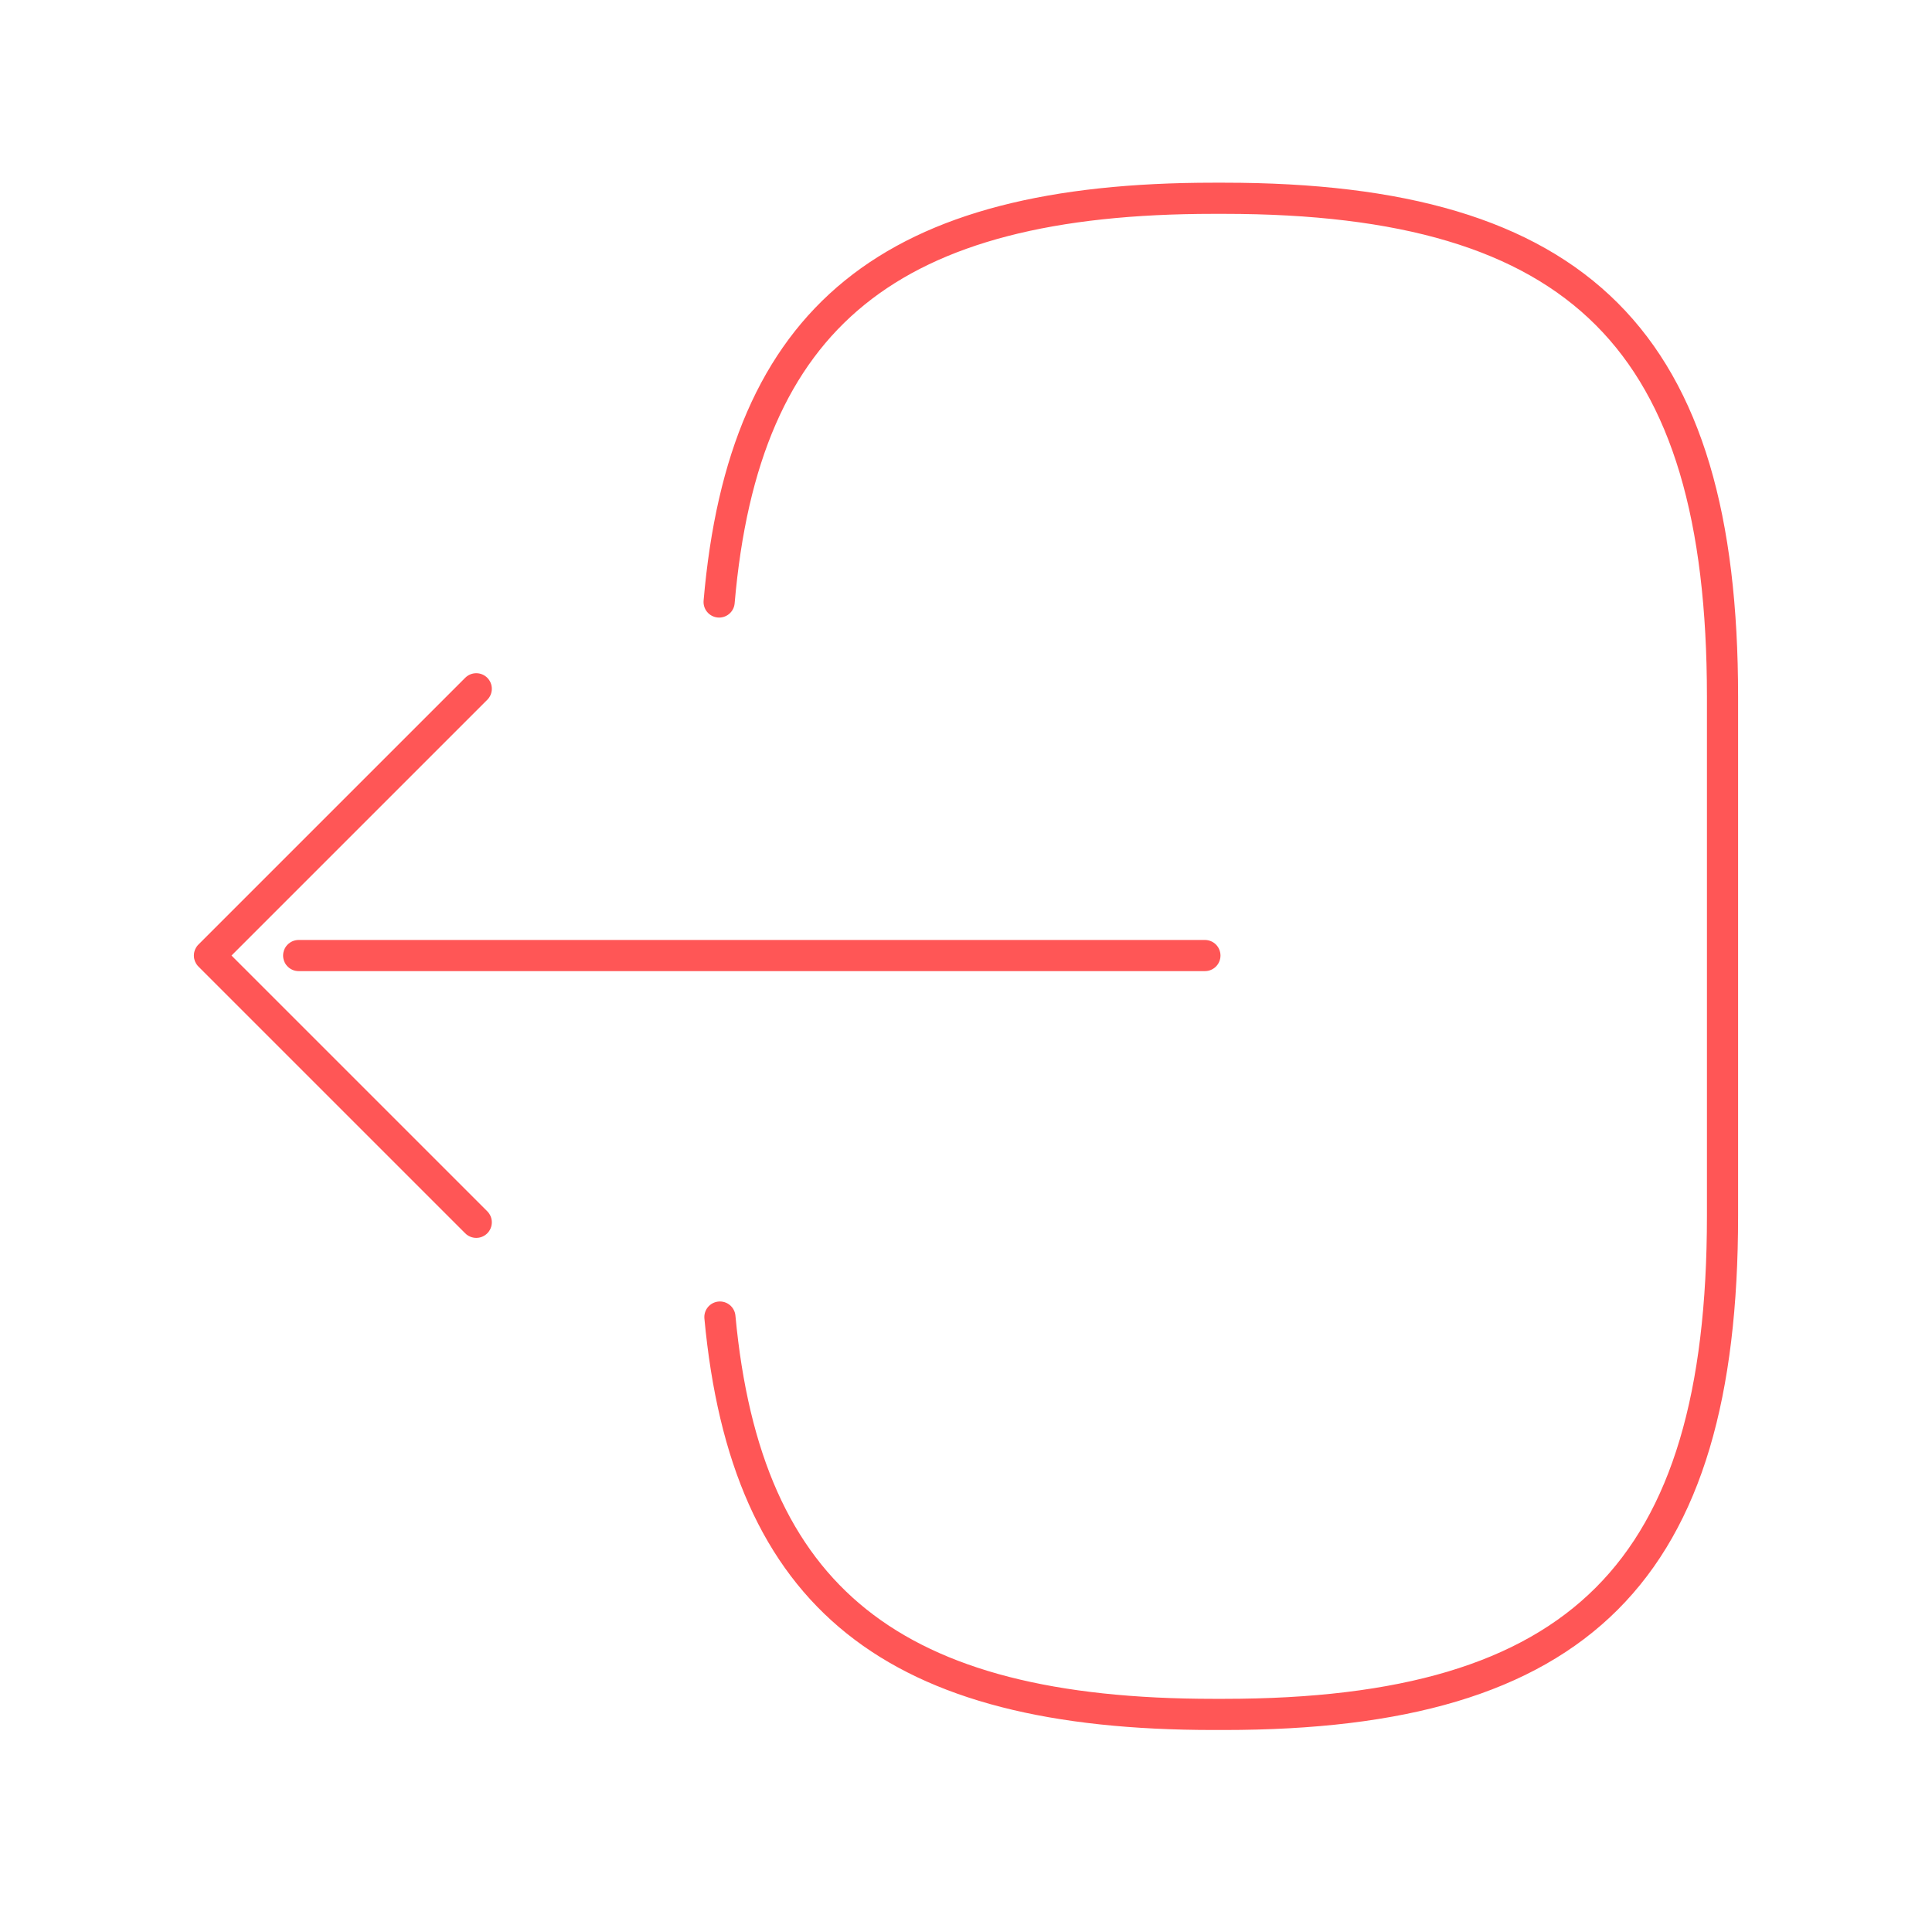 <svg width="93" height="92" viewBox="0 0 93 92" fill="none" xmlns="http://www.w3.org/2000/svg">
<path d="M34.616 28.98C35.804 15.18 42.896 9.545 58.421 9.545H58.919C76.055 9.545 82.916 16.407 82.916 33.542V58.535C82.916 75.67 76.055 82.532 58.919 82.532H58.421C43.011 82.532 35.919 76.973 34.654 63.403" stroke="#FF5656" stroke-width="1.5" stroke-linecap="round" stroke-linejoin="round"/>
<path d="M58 46H14.377" stroke="#FF5656" stroke-width="1.5" stroke-linecap="round" stroke-linejoin="round"/>
<path d="M22.925 33.158L10.083 46L22.925 58.842" stroke="#FF5656" stroke-width="1.5" stroke-linecap="round" stroke-linejoin="round"/>
</svg>

